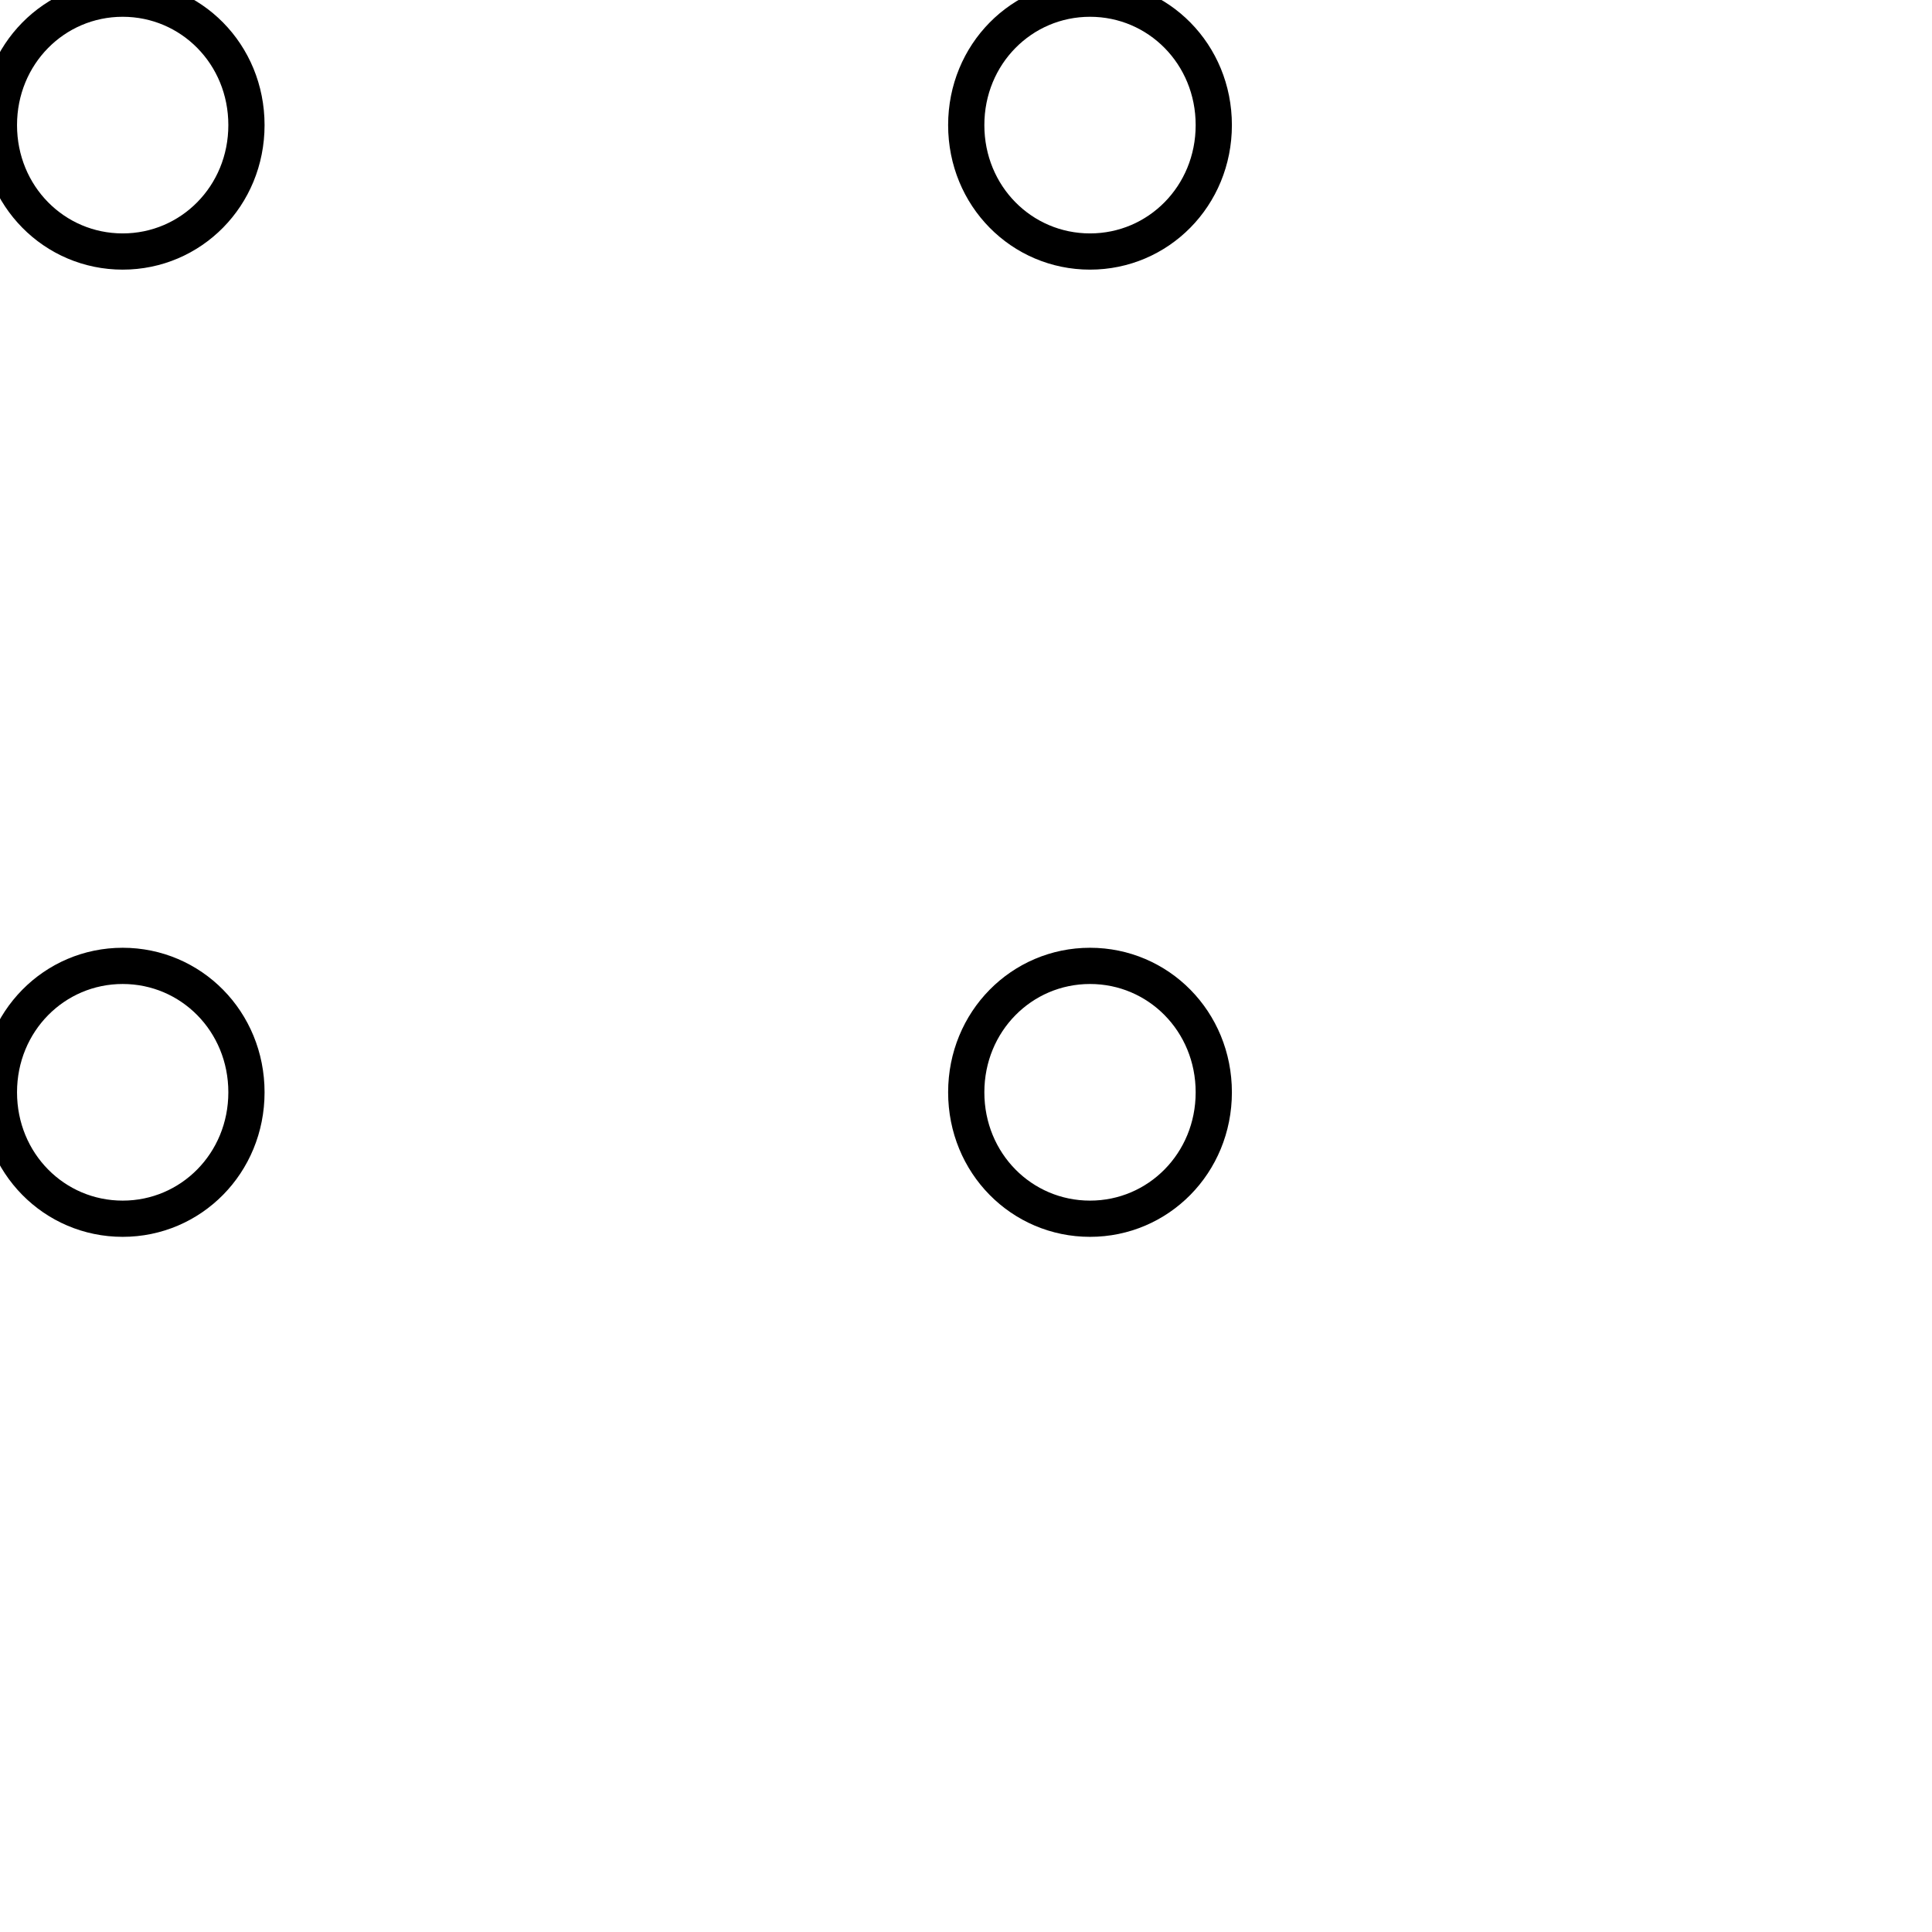 <?xml version="1.0" encoding="UTF-8" standalone="no"?>
<!-- Created with Inkscape (http://www.inkscape.org/) -->

<svg
   xmlns:dc="http://purl.org/dc/elements/1.1/"
   xmlns:cc="http://creativecommons.org/ns#"
   xmlns:rdf="http://www.w3.org/1999/02/22-rdf-syntax-ns#"
   xmlns:svg="http://www.w3.org/2000/svg"
   xmlns="http://www.w3.org/2000/svg"
   xmlns:sodipodi="http://sodipodi.sourceforge.net/DTD/sodipodi-0.dtd"
   xmlns:inkscape="http://www.inkscape.org/namespaces/inkscape"
   width="16"
   height="16"
   id="svg9432"
   version="1.1"
   inkscape:version="0.48.3.1 r9886"
   sodipodi:docname="GeoPat_sonstiges2.svg">
  <defs
     id="defs9434" />
  <sodipodi:namedview
     id="base"
     pagecolor="#ffffff"
     bordercolor="#666666"
     borderopacity="1.0"
     inkscape:pageopacity="0.0"
     inkscape:pageshadow="2"
     inkscape:zoom="22.627417"
     inkscape:cx="3.8463178"
     inkscape:cy="8.3665884"
     inkscape:current-layer="layer1"
     showgrid="true"
     inkscape:grid-bbox="true"
     inkscape:document-units="px"
     inkscape:window-width="808"
     inkscape:window-height="820"
     inkscape:window-x="29"
     inkscape:window-y="32"
     inkscape:window-maximized="0"
     fit-margin-top="0"
     fit-margin-left="0"
     fit-margin-right="0"
     fit-margin-bottom="0" />
  <g
     id="layer1"
     inkscape:label="Layer 1"
     inkscape:groupmode="layer"
     transform="translate(1.305,26.547)">
    <g
       id="g4333">
      <path
         id="path4588"
         d="m 7.722,-18.548 c 0.566,0 1.025,0.459 1.025,1.047 0,0.587 -0.459,1.047 -1.025,1.047 -0.566,0 -1.025,-0.459 -1.025,-1.047 0,-0.587 0.459,-1.047 1.025,-1.047 z"
         class="fil0 str0"
         inkscape:connector-curvature="0"
         style="fill:none;stroke:#000000;stroke-width:0.3;stroke-miterlimit:4;stroke-dasharray:none" />
      <path
         id="path4590"
         d="m 7.722,-26.558 c 0.566,0 1.025,0.459 1.025,1.047 0,0.587 -0.459,1.047 -1.025,1.047 -0.566,0 -1.025,-0.459 -1.025,-1.047 0,-0.587 0.459,-1.047 1.025,-1.047 z"
         class="fil0 str0"
         inkscape:connector-curvature="0"
         style="fill:none;stroke:#000000;stroke-width:0.3;stroke-miterlimit:4;stroke-dasharray:none" />
      <path
         id="path4592"
         d="m -0.289,-18.548 c 0.566,0 1.025,0.459 1.025,1.047 0,0.587 -0.459,1.047 -1.025,1.047 -0.566,0 -1.025,-0.459 -1.025,-1.047 0,-0.587 0.459,-1.047 1.025,-1.047 z"
         class="fil0 str0"
         inkscape:connector-curvature="0"
         style="fill:none;stroke:#000000;stroke-width:0.3;stroke-miterlimit:4;stroke-dasharray:none" />
      <path
         id="path4594"
         d="m -0.289,-26.558 c 0.566,0 1.025,0.459 1.025,1.047 0,0.587 -0.459,1.047 -1.025,1.047 -0.566,0 -1.025,-0.459 -1.025,-1.047 0,-0.587 0.459,-1.047 1.025,-1.047 z"
         class="fil0 str0"
         inkscape:connector-curvature="0"
         style="fill:none;stroke:#000000;stroke-width:0.3;stroke-miterlimit:4;stroke-dasharray:none" />
      <rect
         id="rect4596"
         height="16.021"
         width="16.021"
         y="-26.558"
         class="fil0"
         x="-1.314"
         style="fill:none;stroke-width:1.052;stroke-miterlimit:4;stroke-dasharray:none" />
    </g>
  </g>
</svg>
